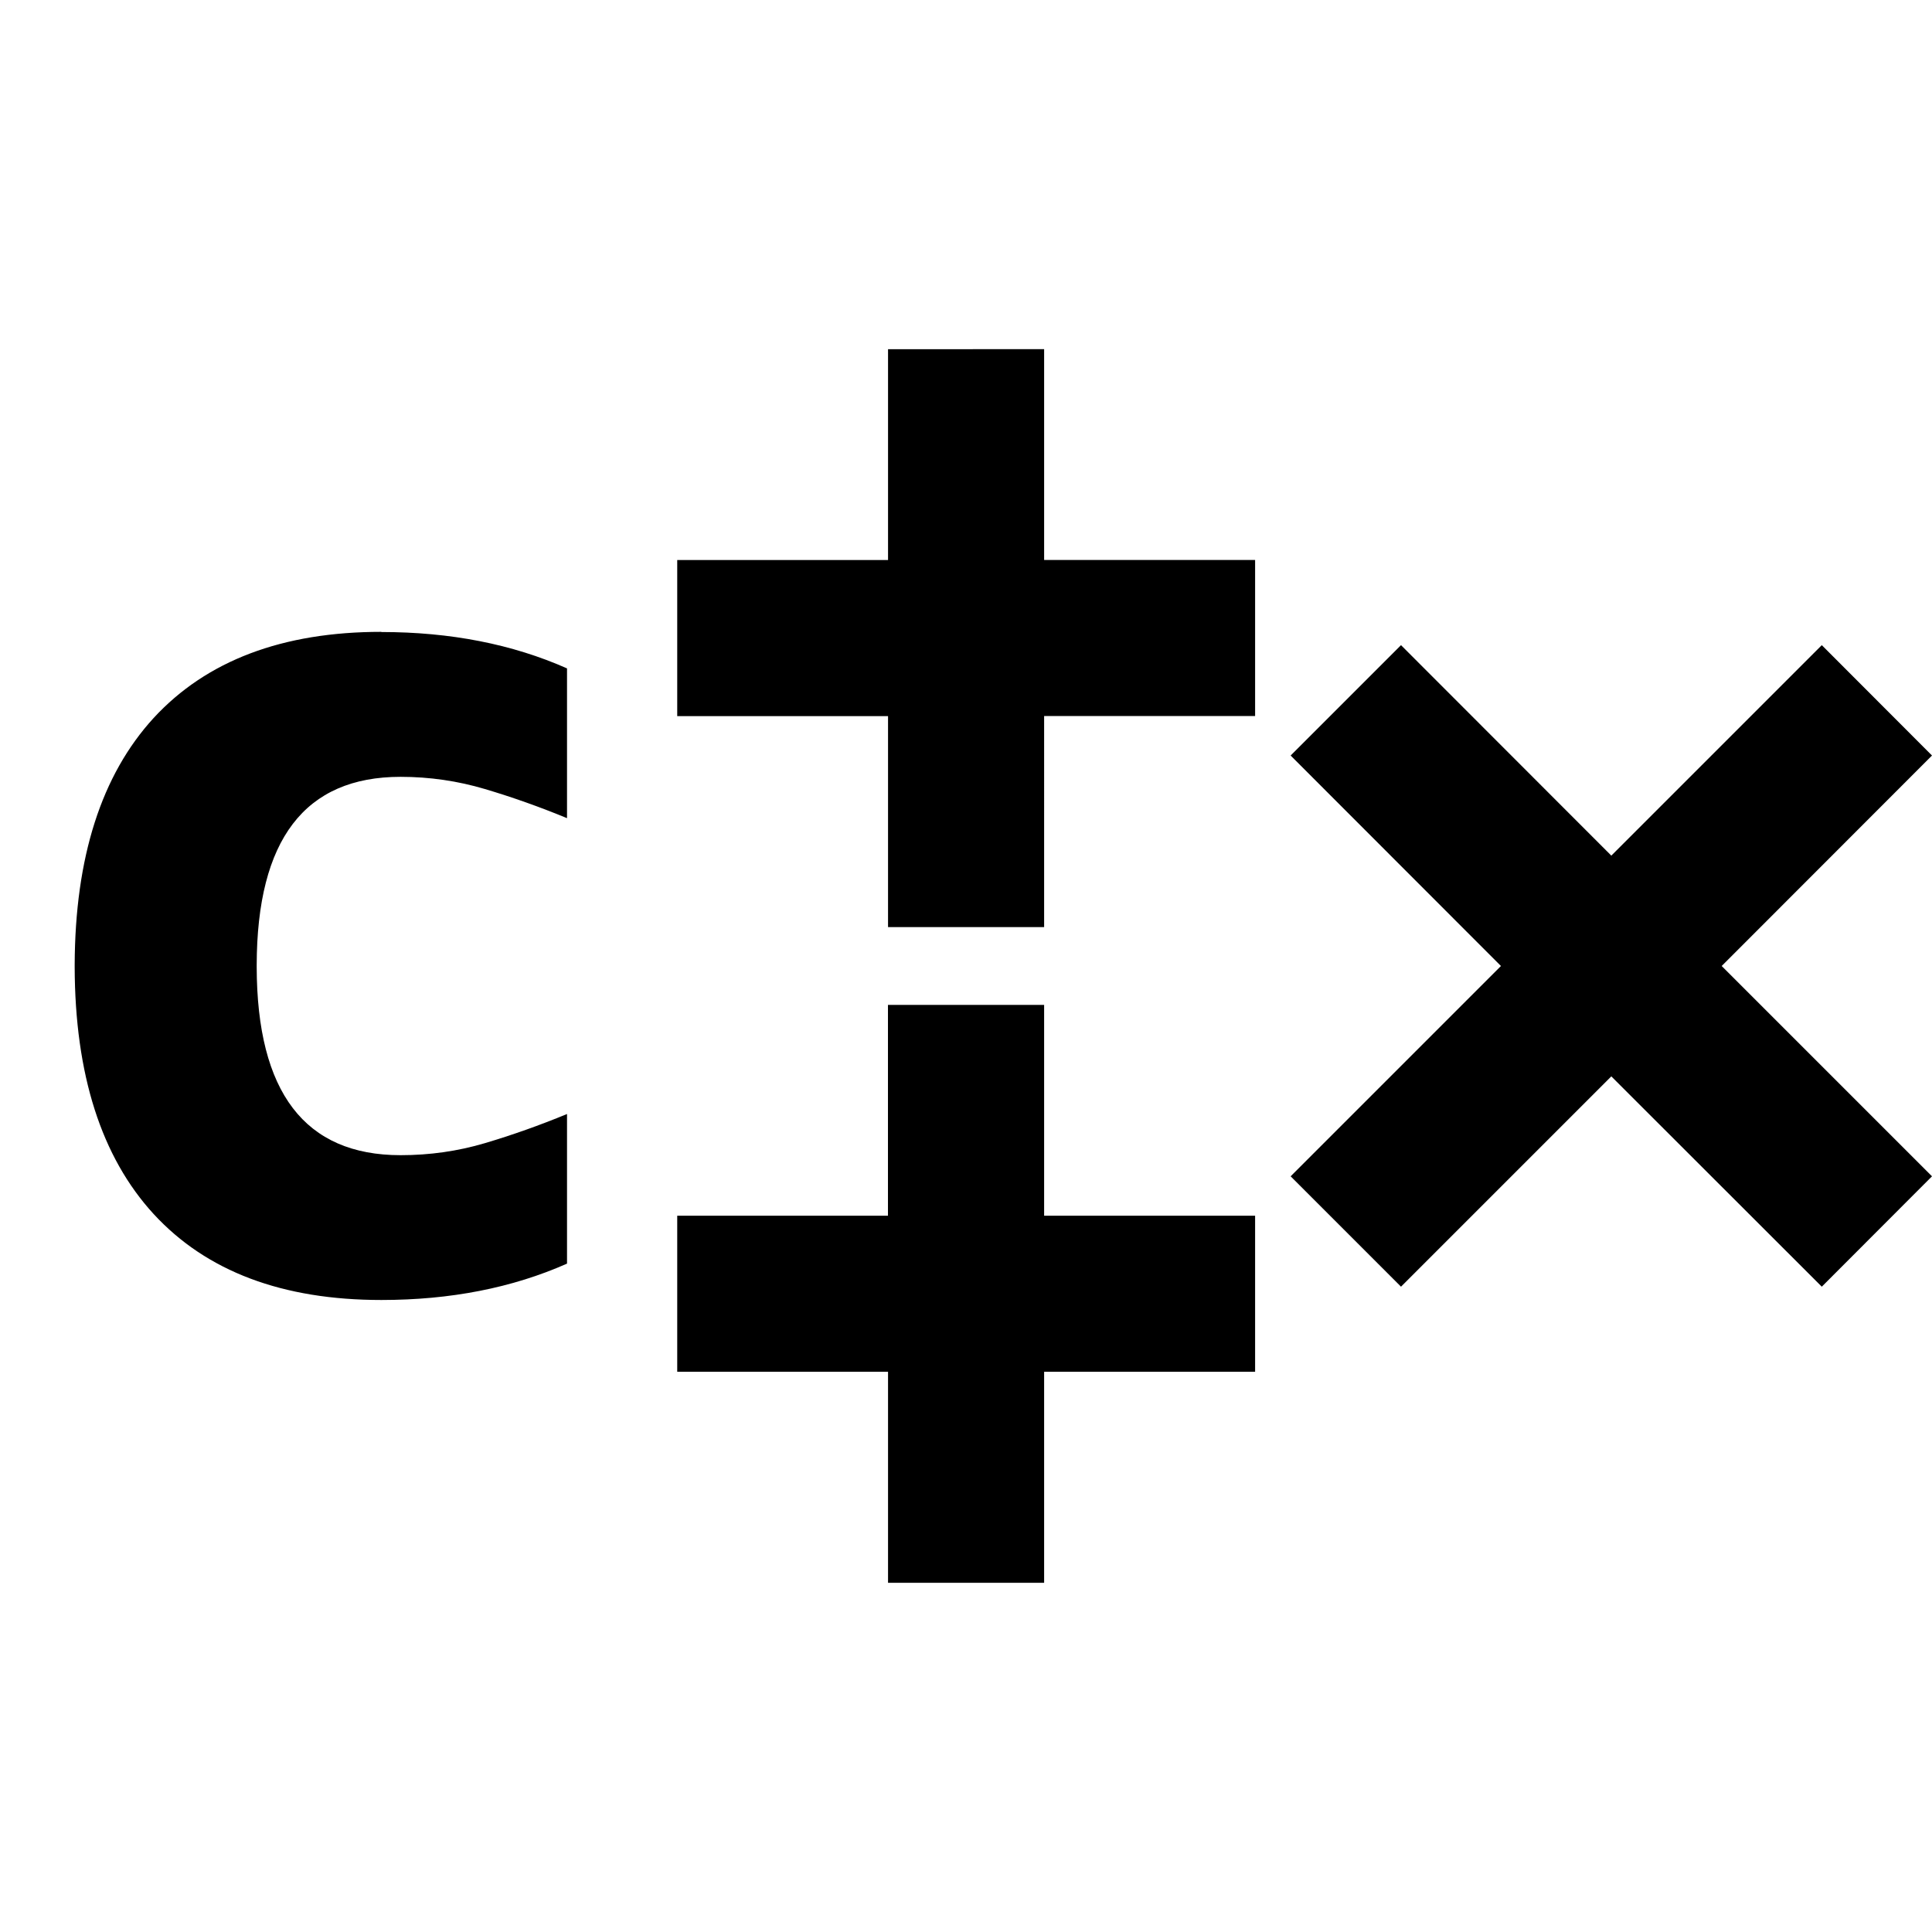 <?xml version="1.0" encoding="UTF-8" standalone="no"?>
<svg xmlns:svg="http://www.w3.org/2000/svg" xmlns="http://www.w3.org/2000/svg" viewBox="0 0 22.948 22.948" version="1.1">
<path d="m 10.548,4.148 v 2.504 H 8.044 v 1.854 h 2.504 v 2.506 h 1.854 V 8.505 h 2.506 v -1.854 h -2.506 v -2.504 z m -6.018,3.357 c -1.175,0 -2.077,0.342 -2.705,1.023 -0.621,0.678 -0.934,1.656 -0.938,2.934 0,0.004 -1e-5,0.008 0,0.012 -1e-5,0.004 0,0.006 0,0.01 0.003,1.278 0.316,2.258 0.938,2.936 0.628,0.682 1.53,1.021 2.705,1.021 0.82,0 1.555,-0.144 2.205,-0.432 v -1.777 c -0.327,0.135 -0.652,0.25 -0.975,0.346 -0.323,0.096 -0.658,0.143 -1.002,0.143 -1.137,0 -1.706,-0.746 -1.709,-2.236 v -0.01 -0.012 c 0.003,-1.491 0.572,-2.236 1.709,-2.236 0.344,0 0.679,0.049 1.002,0.145 0.323,0.096 0.648,0.211 0.975,0.346 v -1.779 c -0.65,-0.288 -1.385,-0.432 -2.205,-0.432 z m 12.111,0.158 -1.311,1.311 2.498,2.5 -2.498,2.498 1.311,1.311 2.498,-2.498 2.5,2.498 1.309,-1.311 -2.498,-2.498 2.498,-2.5 -1.309,-1.311 -2.5,2.5 z m -6.094,4.273 v 2.504 H 8.044 v 1.854 h 2.504 v 2.506 h 1.854 v -2.506 h 2.506 v -1.854 h -2.506 v -2.504 z" />
</svg>
